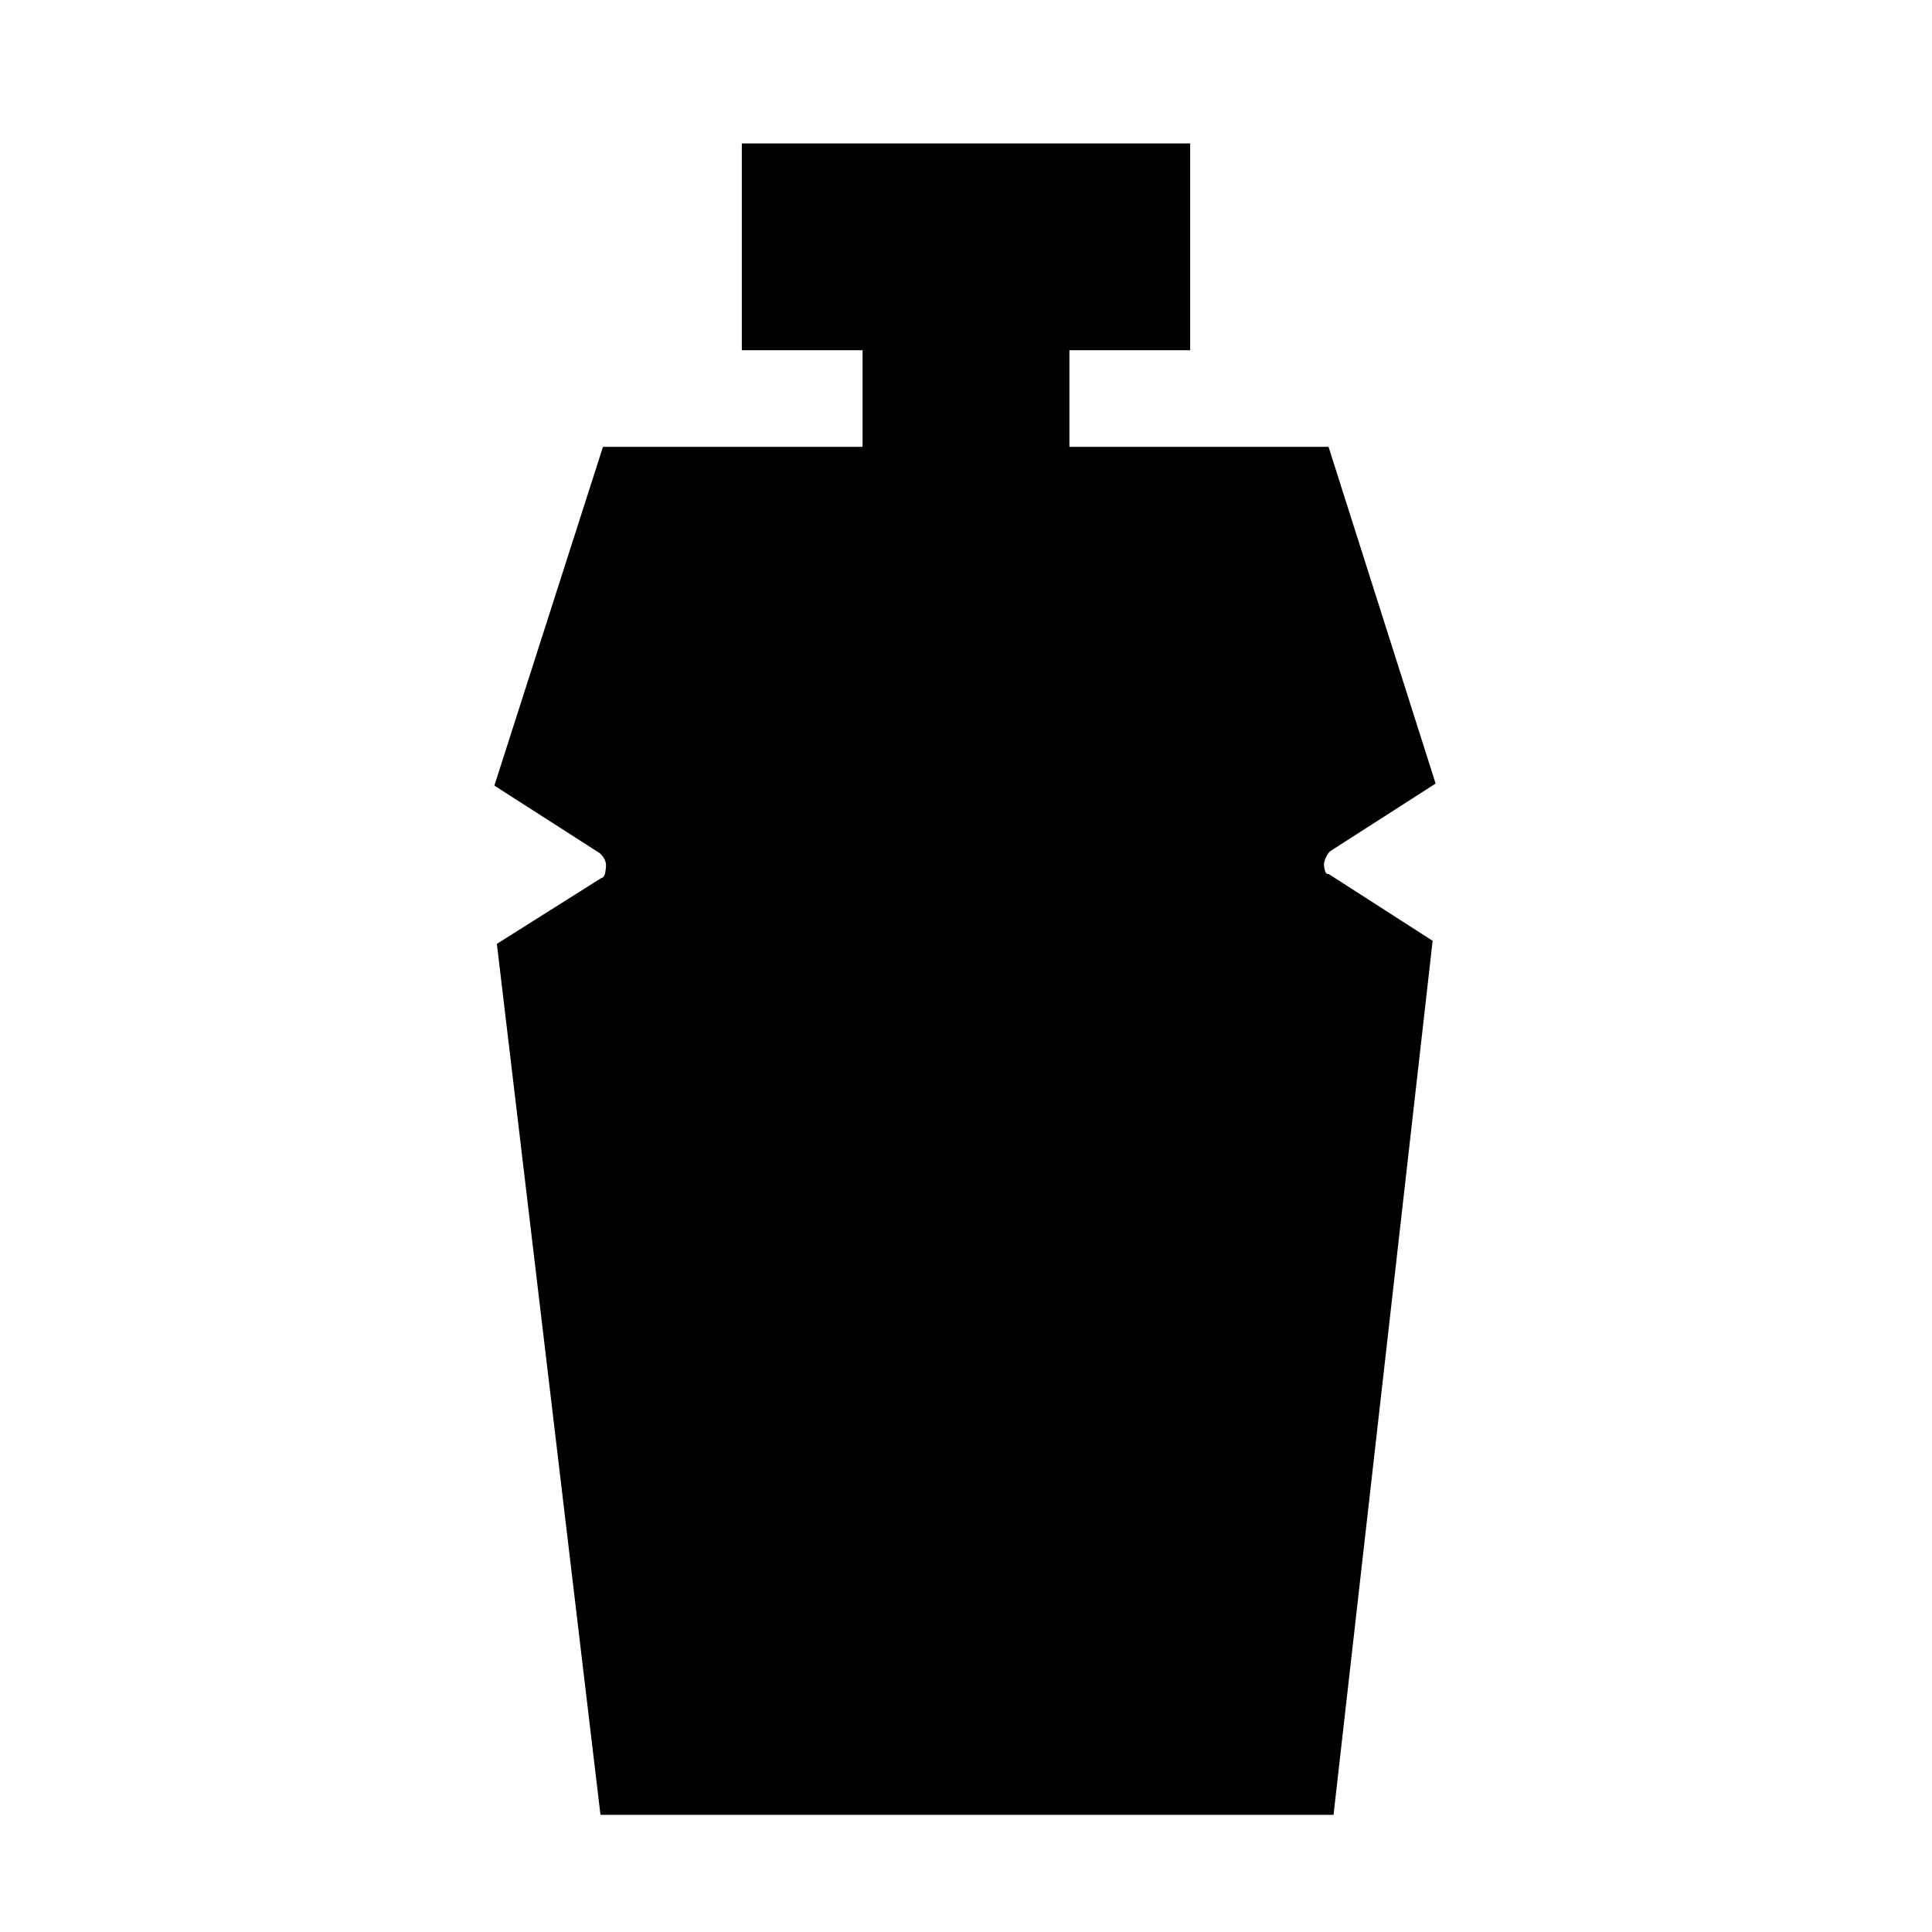 <svg xmlns="http://www.w3.org/2000/svg" height="20" viewBox="0 -960 960 960" width="20"><path d="M298.37-58.22 246.89-491l51.91-32.72q1.49-.31 1.91-2.56.42-2.26.42-3.6 0-1.97-1-3.63t-2.28-2.66l-52.2-33.48 53.96-168.31h129v-48h-60v-102.78h222.78v102.78h-60v48h128.76l53.2 167.31-52.2 33.48q-1.28 1-2.28 3.16-1 2.16-1 3.74 0 1.16.52 2.98.52 1.81 1.81 1.57l51.67 33.2-49.24 434.3H298.37Z"/></svg>